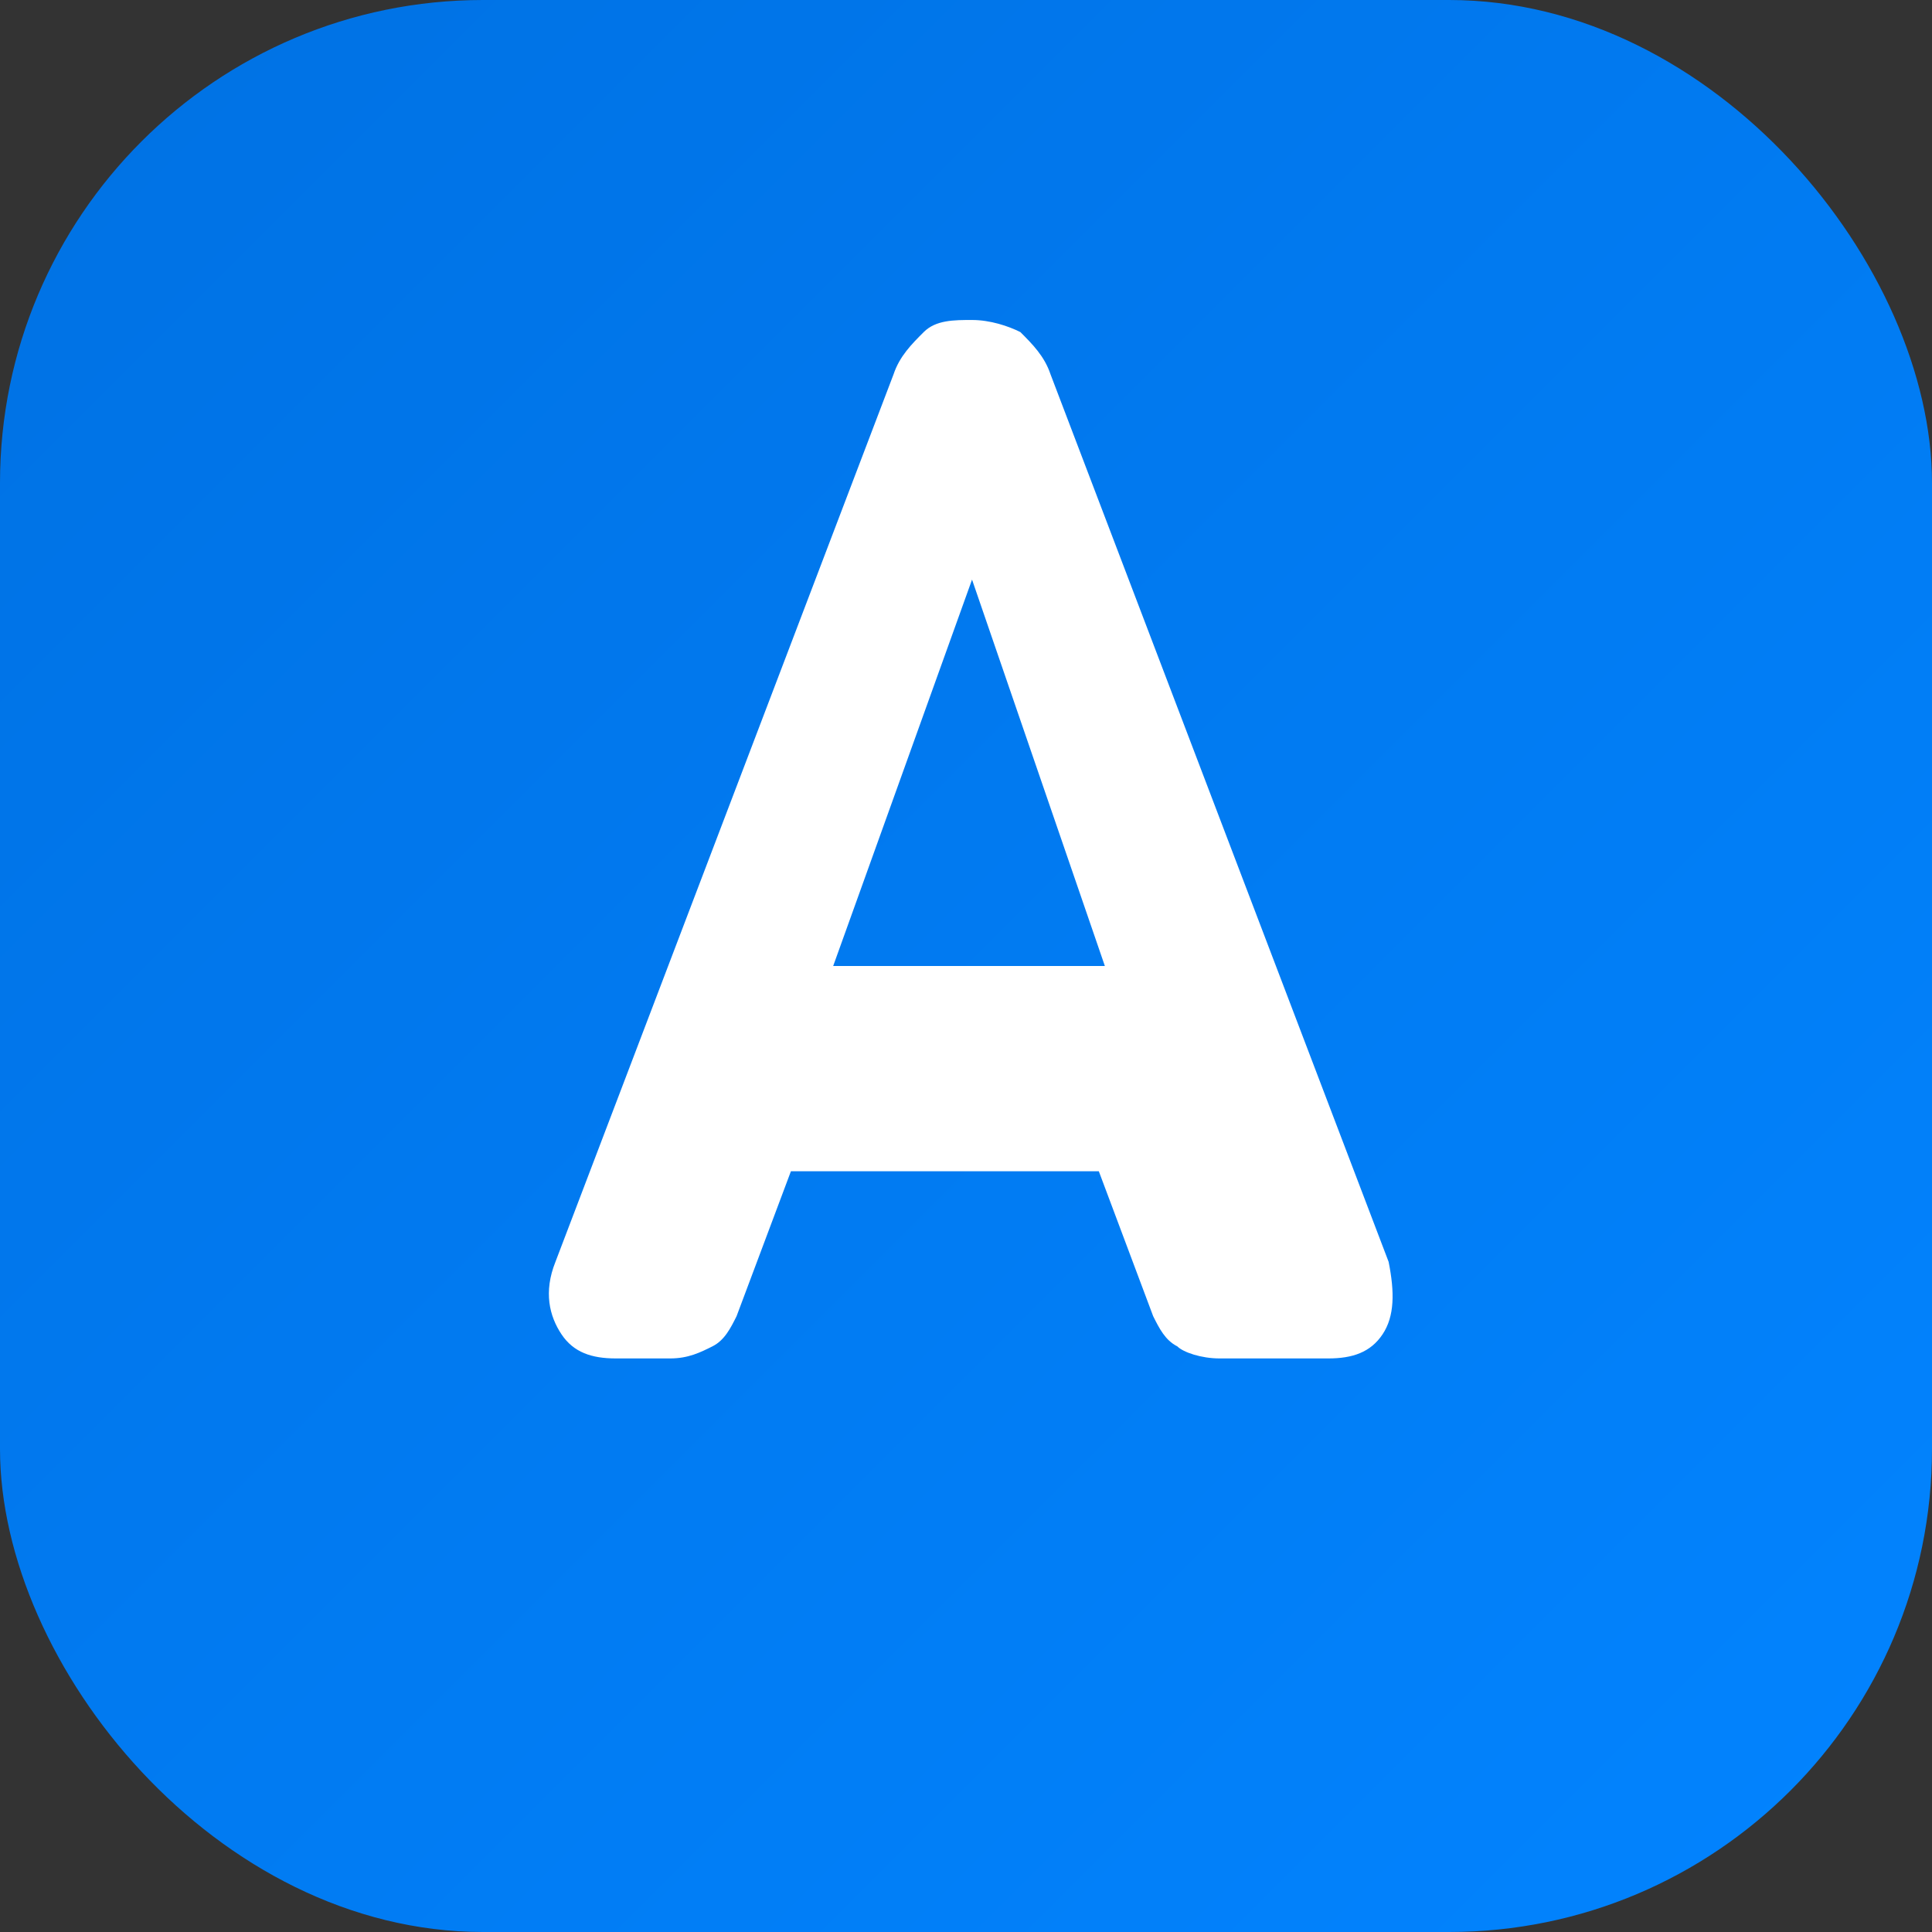 <svg width="32" height="32" xmlns="http://www.w3.org/2000/svg">
  <rect width="100%" height="100%" fill="#333333" stroke="none"/>
  <defs>
    <linearGradient id="gradient" x1="0%" y1="0%" x2="100%" y2="100%">
      <stop offset="0%" style="stop-color:#0071e3;stop-opacity:1" />
      <stop offset="100%" style="stop-color:#0284ff;stop-opacity:1" />
    </linearGradient>
  </defs>
  <rect width="32" height="32" rx="8" fill="url(#gradient)"/>
  <path d="M10.2,22.5c-0.4,0-0.7-0.1-0.9-0.4c-0.2-0.3-0.3-0.7-0.1-1.2l5.6-14.7c0.1-0.3,0.3-0.5,0.5-0.7c0.2-0.2,0.5-0.2,0.8-0.2 c0.3,0,0.6,0.1,0.8,0.2c0.2,0.2,0.4,0.4,0.5,0.7l5.6,14.7c0.1,0.5,0.1,0.9-0.1,1.2c-0.2,0.3-0.5,0.4-0.9,0.4h-1.8 c-0.3,0-0.6-0.1-0.7-0.2c-0.2-0.1-0.3-0.3-0.4-0.5l-0.9-2.4h-5.1l-0.9,2.4c-0.1,0.2-0.2,0.4-0.4,0.5c-0.2,0.1-0.4,0.2-0.7,0.2 H10.2z M16.1,9.6L13.8,16h4.5L16.1,9.6z" fill="white"/>
</svg> 